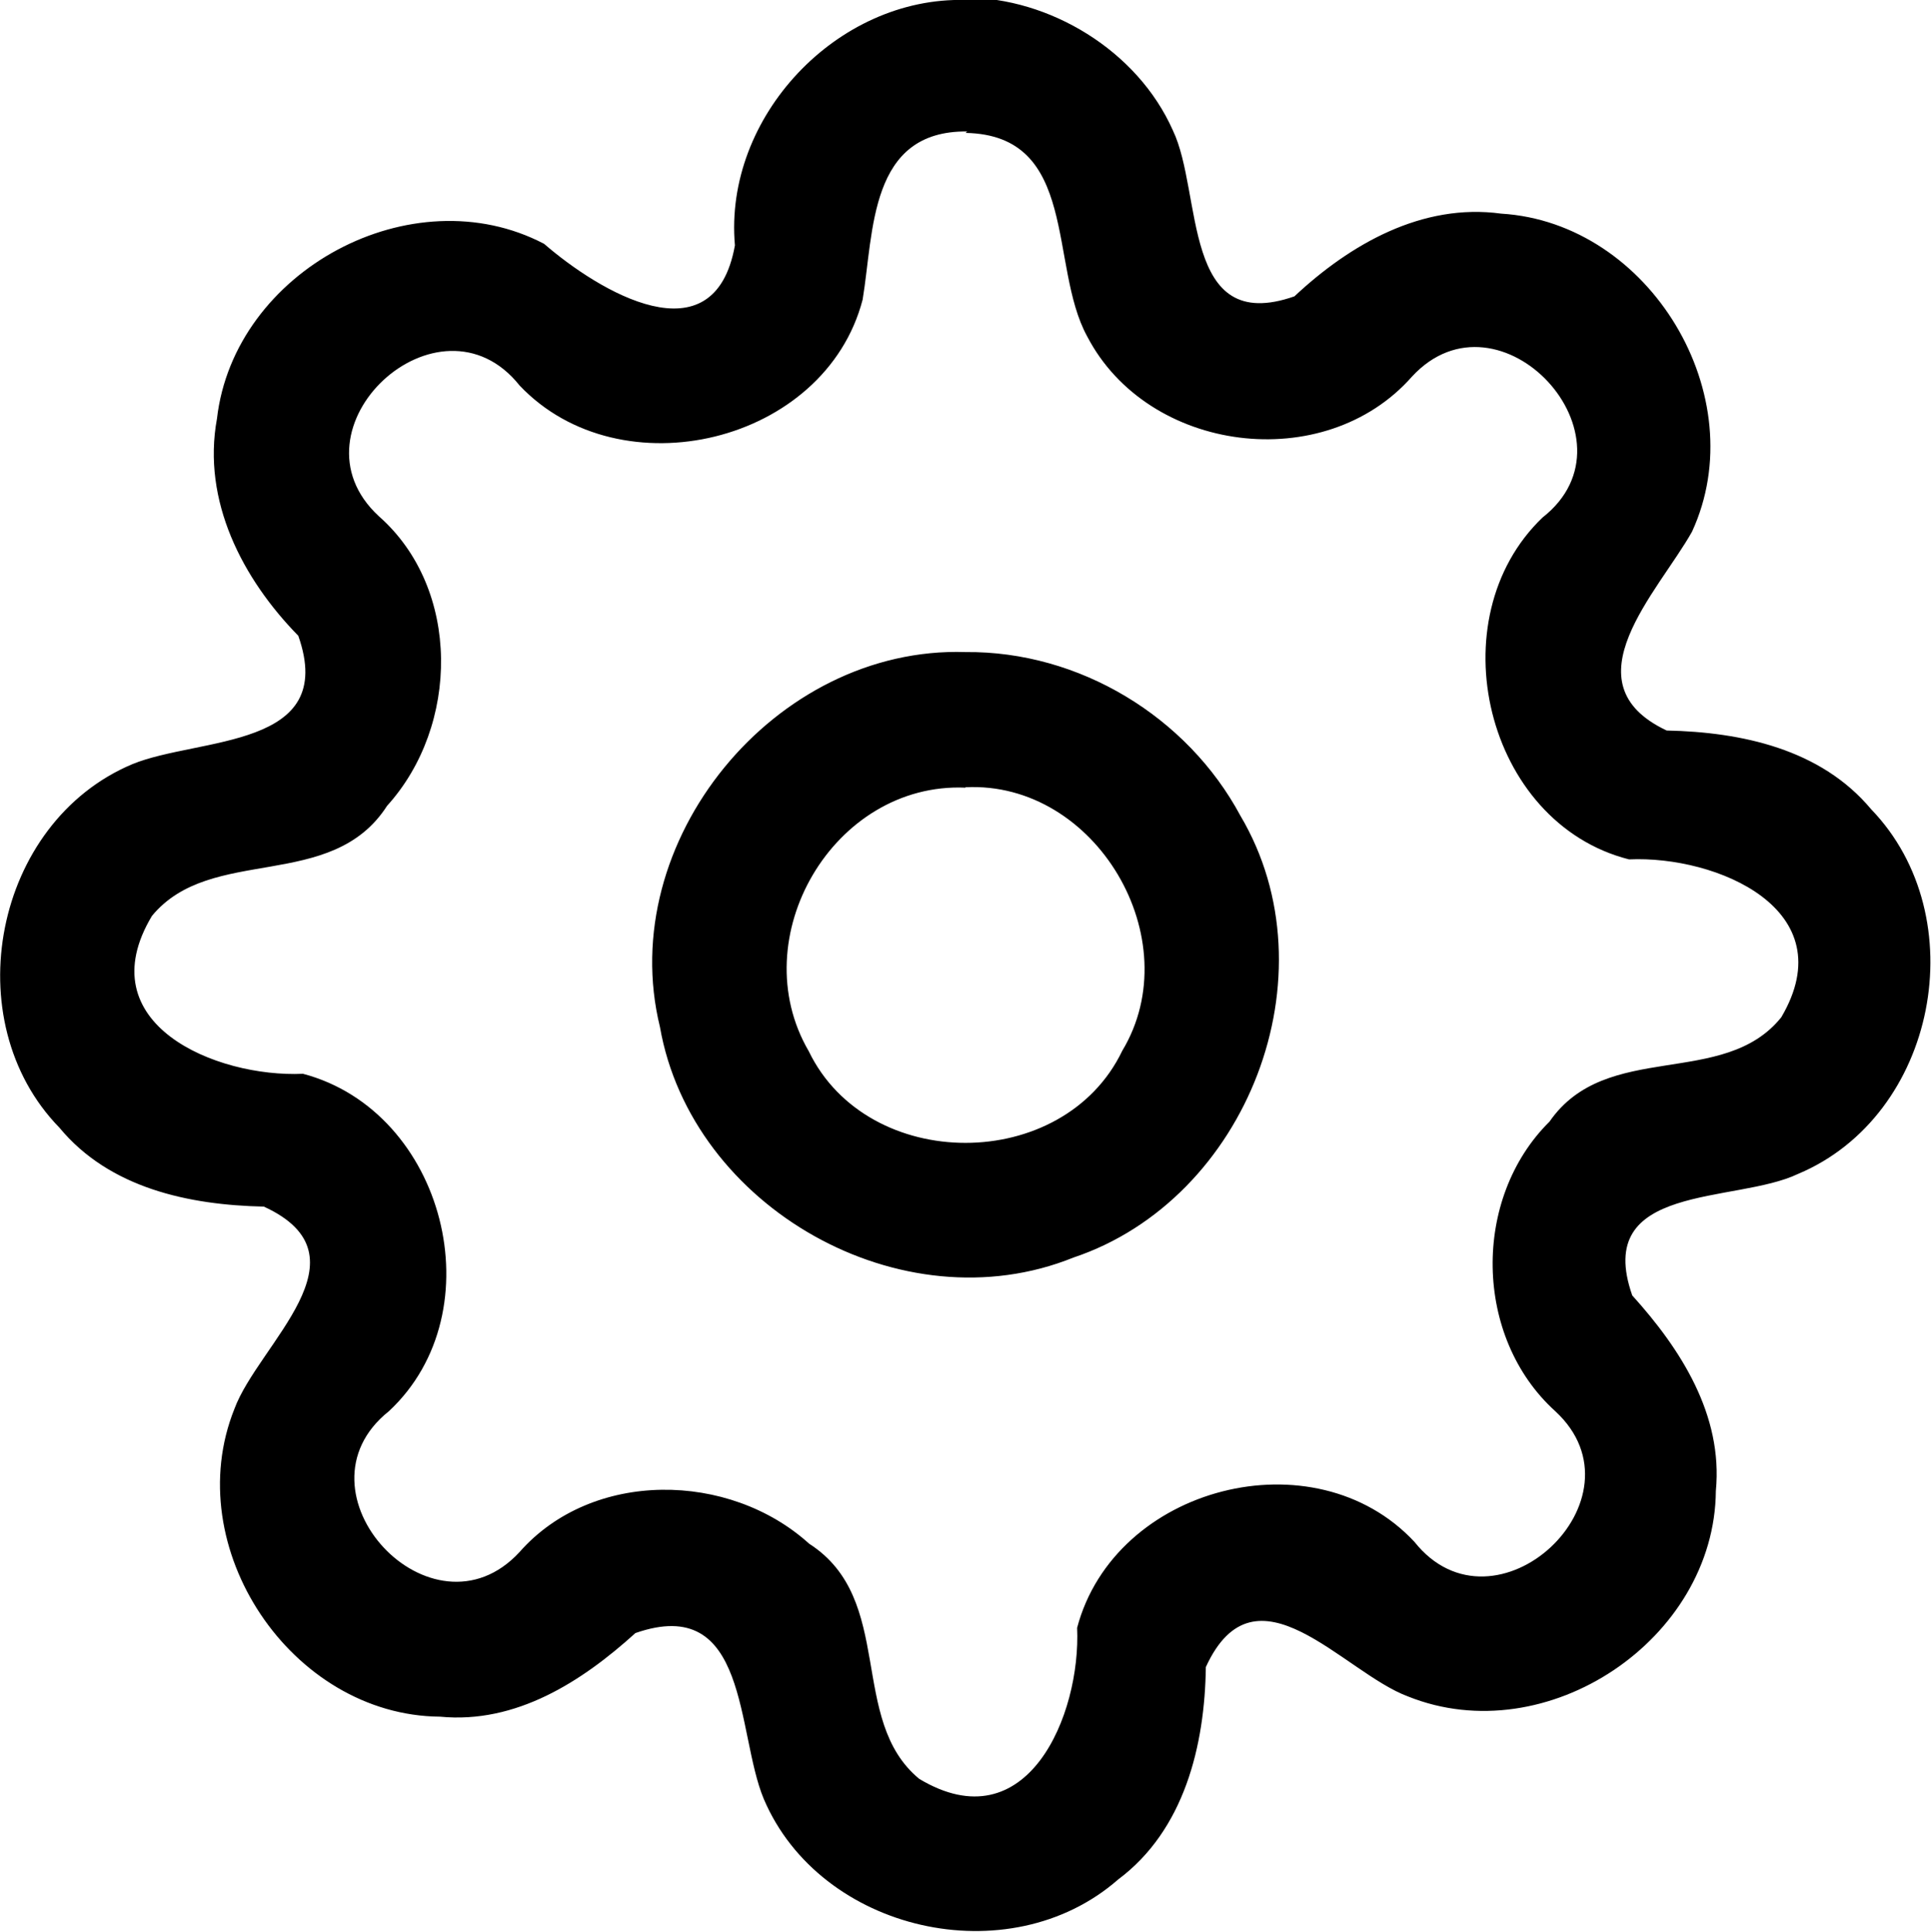 <svg viewBox="0 0 1700 1701" xmlns="http://www.w3.org/2000/svg"><path d="m850 0c-113-3.08-213 103-203 216-18.3 102-120 40.2-168-1.36-116-60.8-273 23.4-288 154-13.3 72.3 22.6 141 71.6 191 35.2 100-87.4 89-146 113-122 51.2-156 226-64.3 320 44.1 53.3 114 68.1 180 69.5 95.6 43.9-4.81 121-25.9 178-49 122 50.1 270 181 271 67 6.49 125-31 172-73.6 100-34.9 88.6 87.6 113 146 49.7 117 216 155 312 70.9 58.3-43.5 76.3-118 77.2-187 43.9-95.6 121 4.81 178 25.9 122 49 270-50.1 271-181 6.43-66.9-31.1-125-73.6-172-34.9-99.3 90.6-80.5 146-107 122-51.2 156-226 64.3-321-44.3-53-114-67.9-180-69.3-88.5-41.7-7.45-122 22.3-175 54.9-119-36.8-272-168-280-69.5-9.5-133 26.9-182 72.8-99.5 34.9-80.6-90.9-107-146-31.3-70.7-109-117-183-117zm0.078 117c100 1.91 73 117 107 179 53.4 103 209 123 286 35.5 77-83.4 204 54.2 115 124-93.3 89.1-50.4 269 76.1 301 77-3.51 190 44.1 134 139-50.7 63.1-154 19.6-204 91.8-68.4 67.6-66.8 190 5.1 255 83.4 77-53.2 204-124 115-88-94.5-264-49.2-297 75.6 3.44 76.8-44 190-139 133-63-52-20.6-158-96.9-207-70.3-63.7-191-65.4-255 7.34-77 83.4-204-53.1-115-124 94.5-88 49.2-264-75.6-297-76.8 3.44-190-44-133-139 52-63 158-20.6 207-96.9 63.7-70.3 65.4-191-7.33-255-83.4-77 53.1-204 124-115 88.9 93.9 269 51.1 302-75.6 9.92-59.8 5.57-149 92-148zm-0.078 457c-168-5.47-309 167-269 330 27.8 159 213 264 364 203 153-51.2 230-249 147-389-46.8-87.2-142-145-242-144zm0 119c115-5.69 197 134 138 232-51.8 108-224 108-276 0.354-58.2-99.8 21.8-237 138-232z" fill="currentColor"/></svg>
